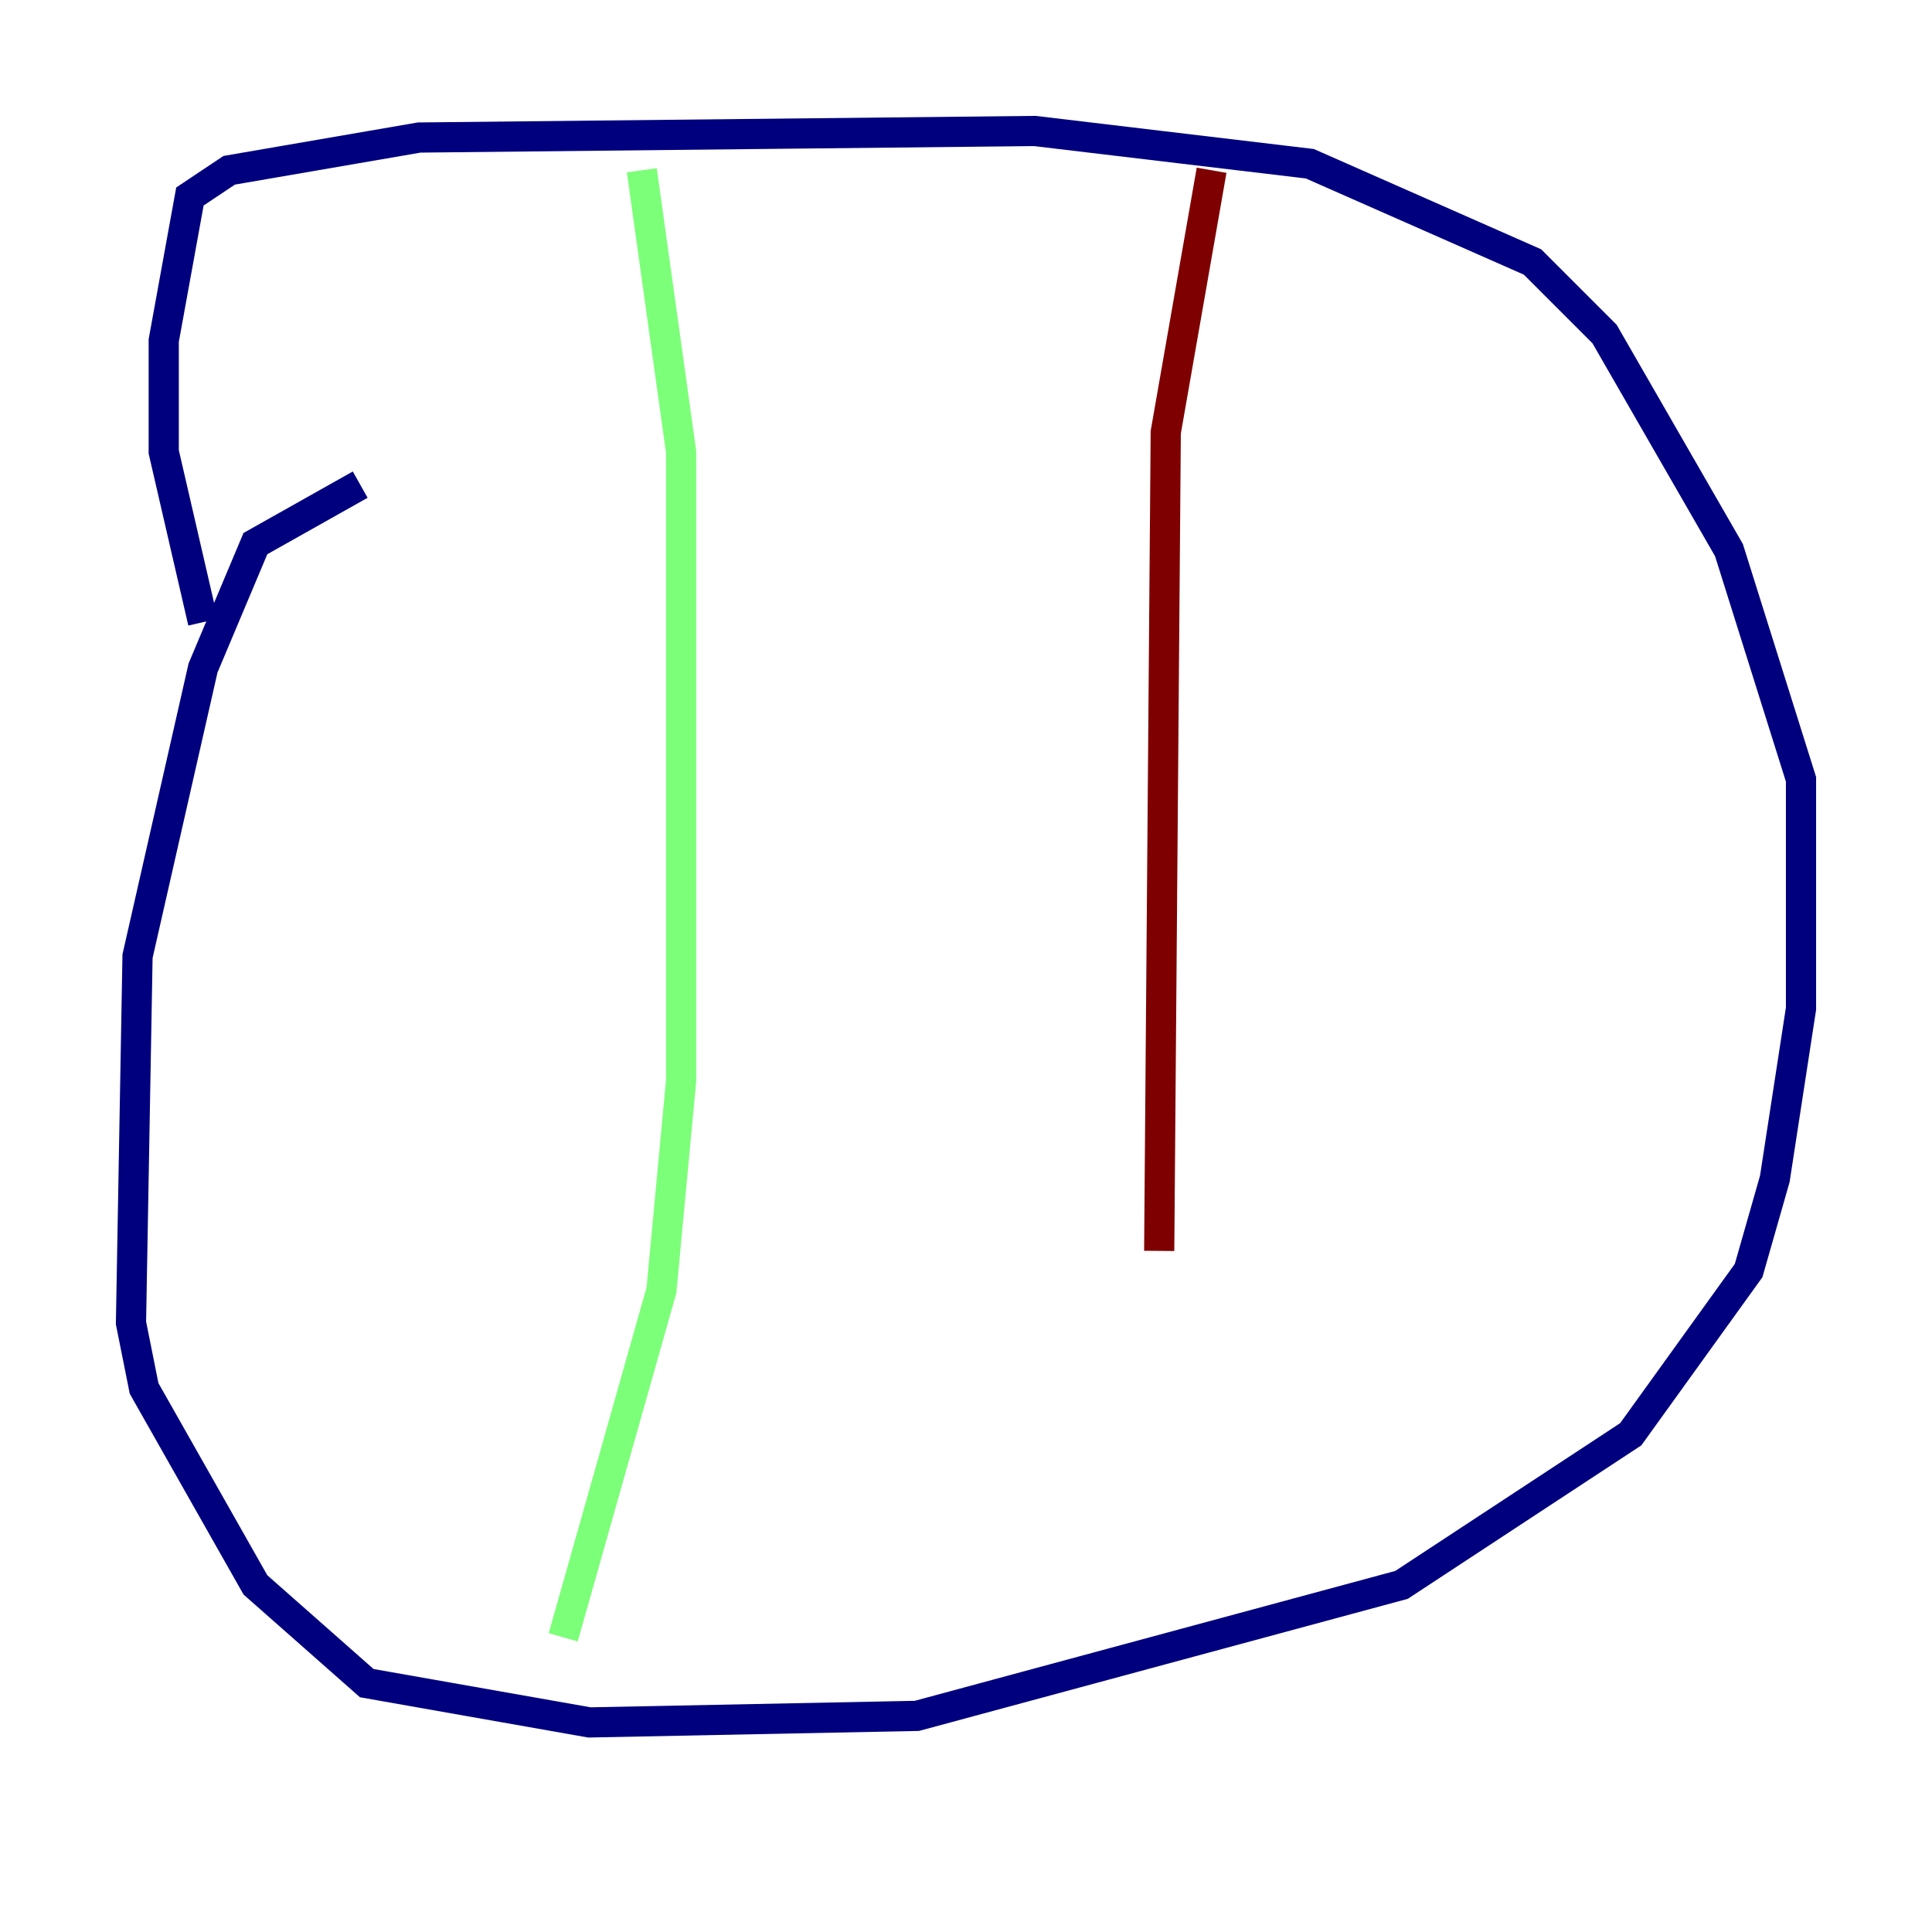 <?xml version="1.0" encoding="utf-8" ?>
<svg baseProfile="tiny" height="128" version="1.2" viewBox="0,0,128,128" width="128" xmlns="http://www.w3.org/2000/svg" xmlns:ev="http://www.w3.org/2001/xml-events" xmlns:xlink="http://www.w3.org/1999/xlink"><defs /><polyline fill="none" points="23.864,32.108 16.922,36.014 13.451,44.258 9.112,63.349 8.678,87.647 9.546,91.986 16.922,105.003 24.298,111.512 39.051,114.115 60.746,113.681 92.854,105.003 108.041,95.024 115.851,84.176 117.586,78.102 119.322,66.82 119.322,51.634 114.549,36.447 106.305,22.129 101.532,17.356 86.78,10.848 68.556,8.678 27.77,9.112 15.186,11.281 12.583,13.017 10.848,22.563 10.848,29.939 13.451,41.22" stroke="#00007f" stroke-width="2" /><polyline fill="none" points="42.522,11.281 45.125,29.939 45.125,71.593 43.824,85.478 37.315,108.475" stroke="#7cff79" stroke-width="2" /><polyline fill="none" points="80.271,11.281 77.234,28.637 76.8,82.875" stroke="#7f0000" stroke-width="2" /></svg>